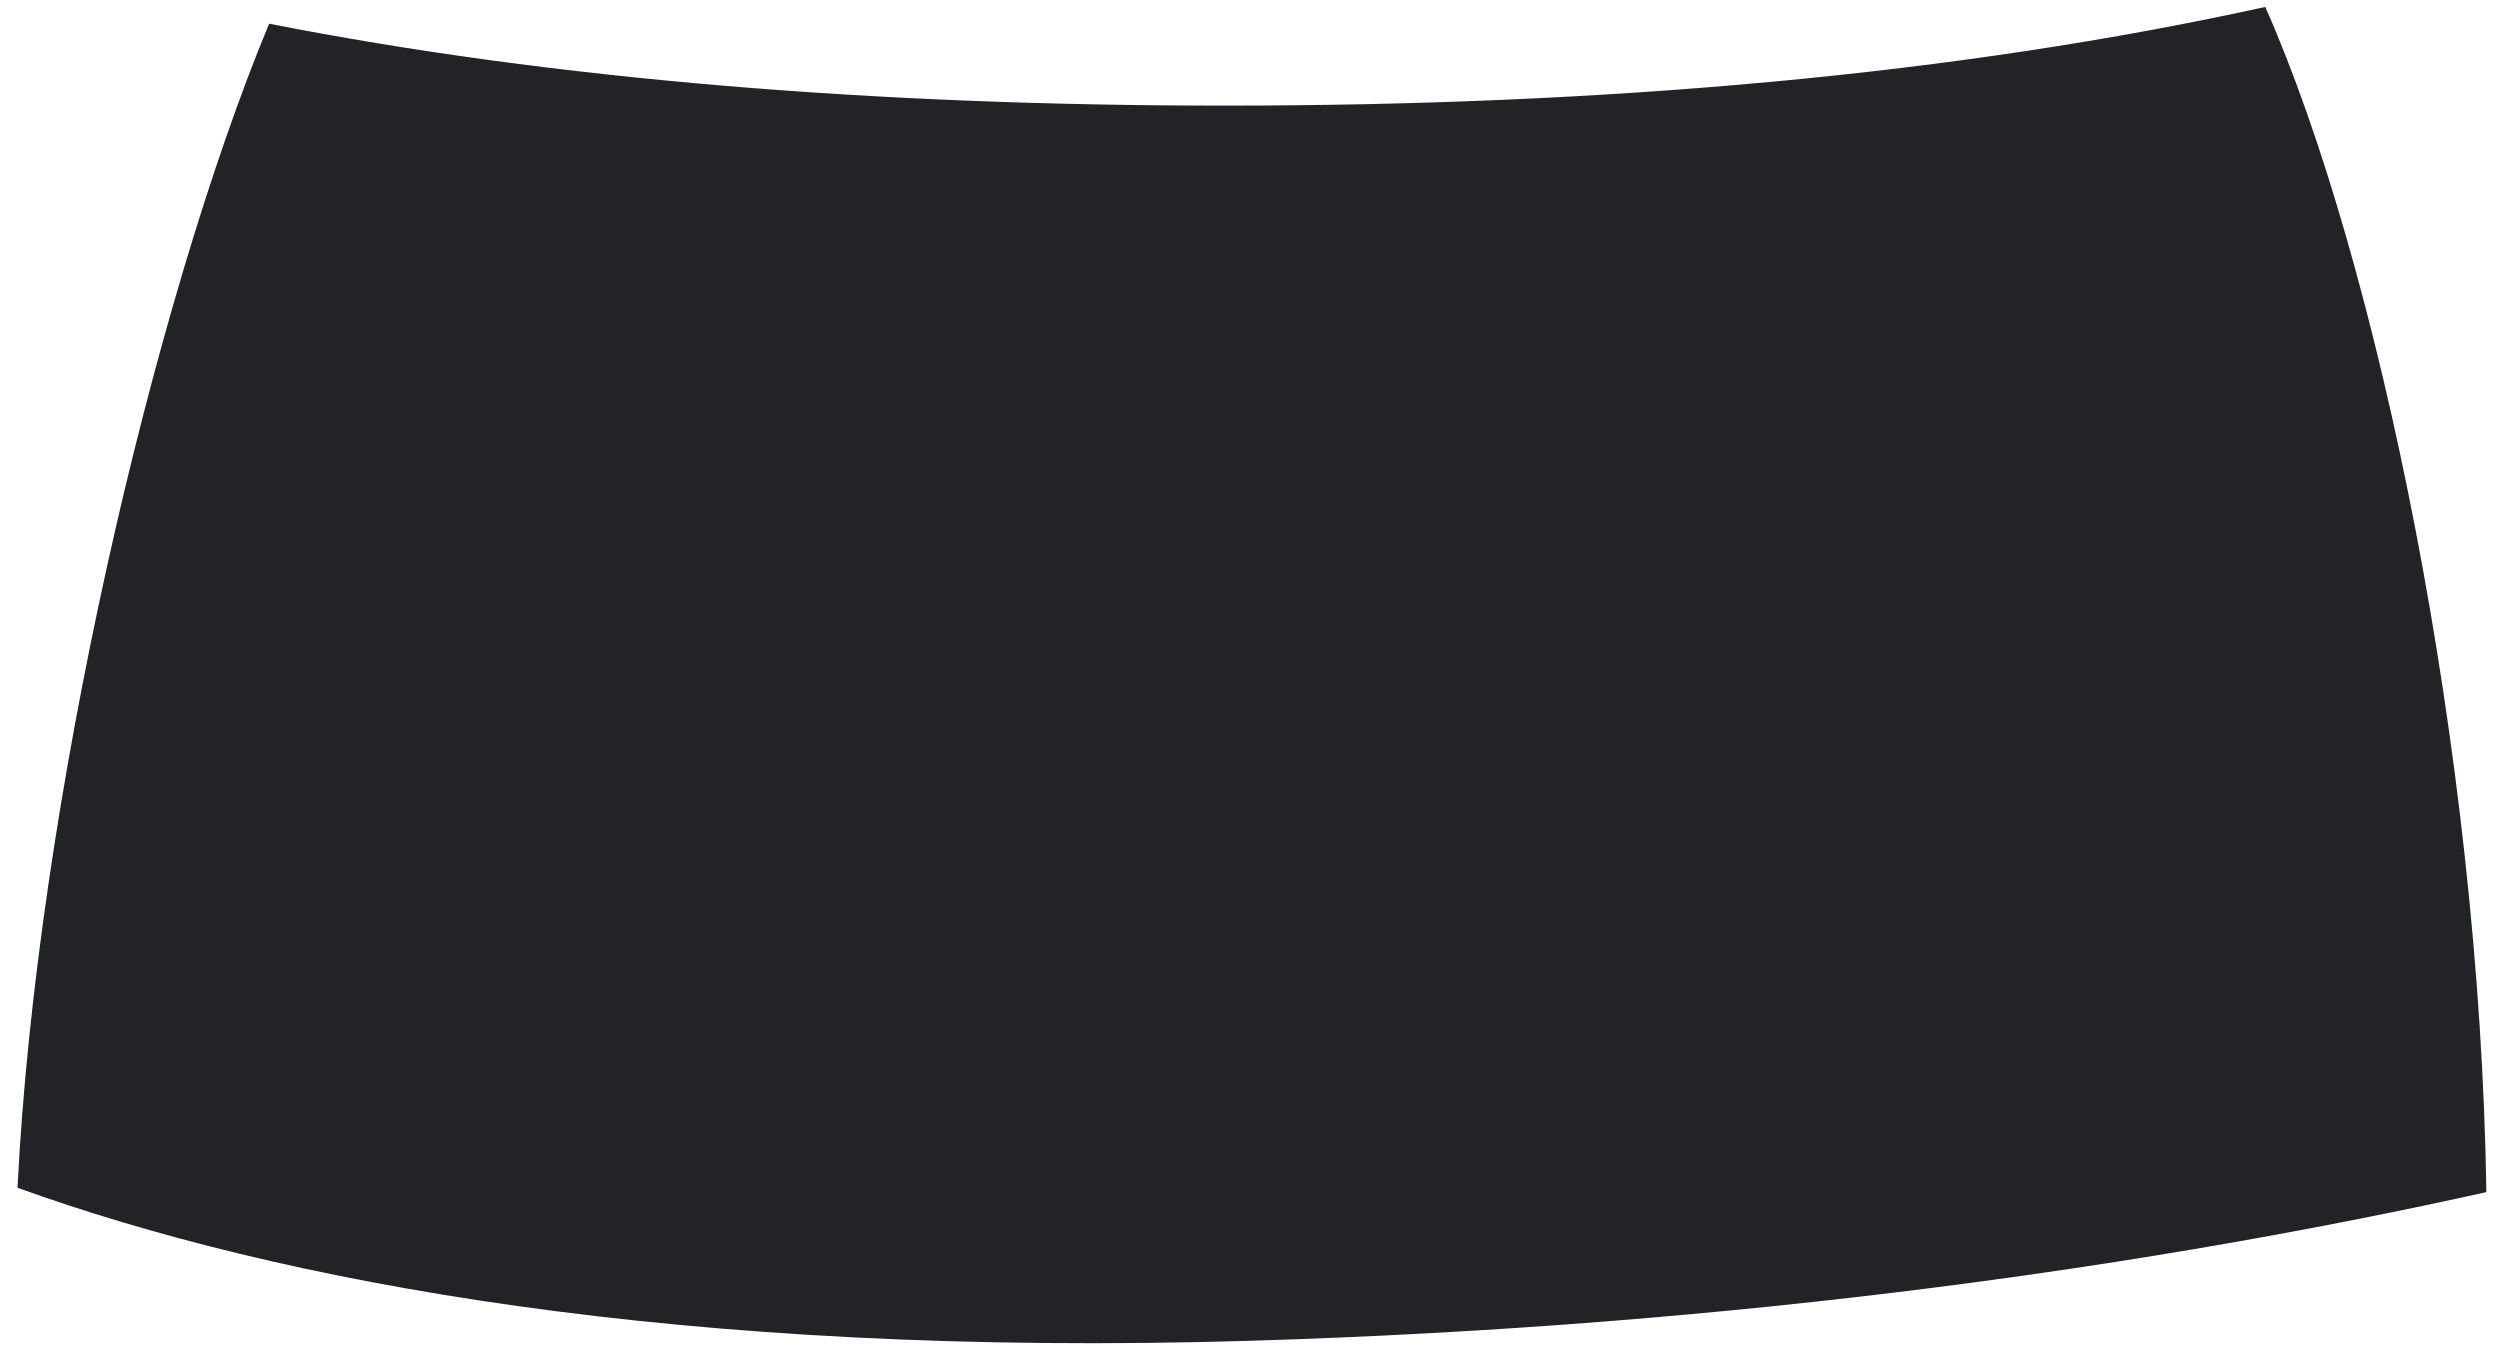 <svg width="105" height="57" viewBox="0 0 105 57" fill="none" xmlns="http://www.w3.org/2000/svg">
<path fill-rule="evenodd" clip-rule="evenodd" d="M0.736 49.887C11.703 53.844 28.527 57.037 52.528 56.312C73.246 55.686 90.788 53.101 104.428 50.069C104.153 31.637 99.876 10.981 95.141 0.291C82.208 3.14 67.439 4.436 51.446 4.436C36.836 4.436 23.311 3.355 11.303 0.995C6.432 12.725 1.529 33.817 0.736 49.887Z" fill="#222327"/>
</svg>
